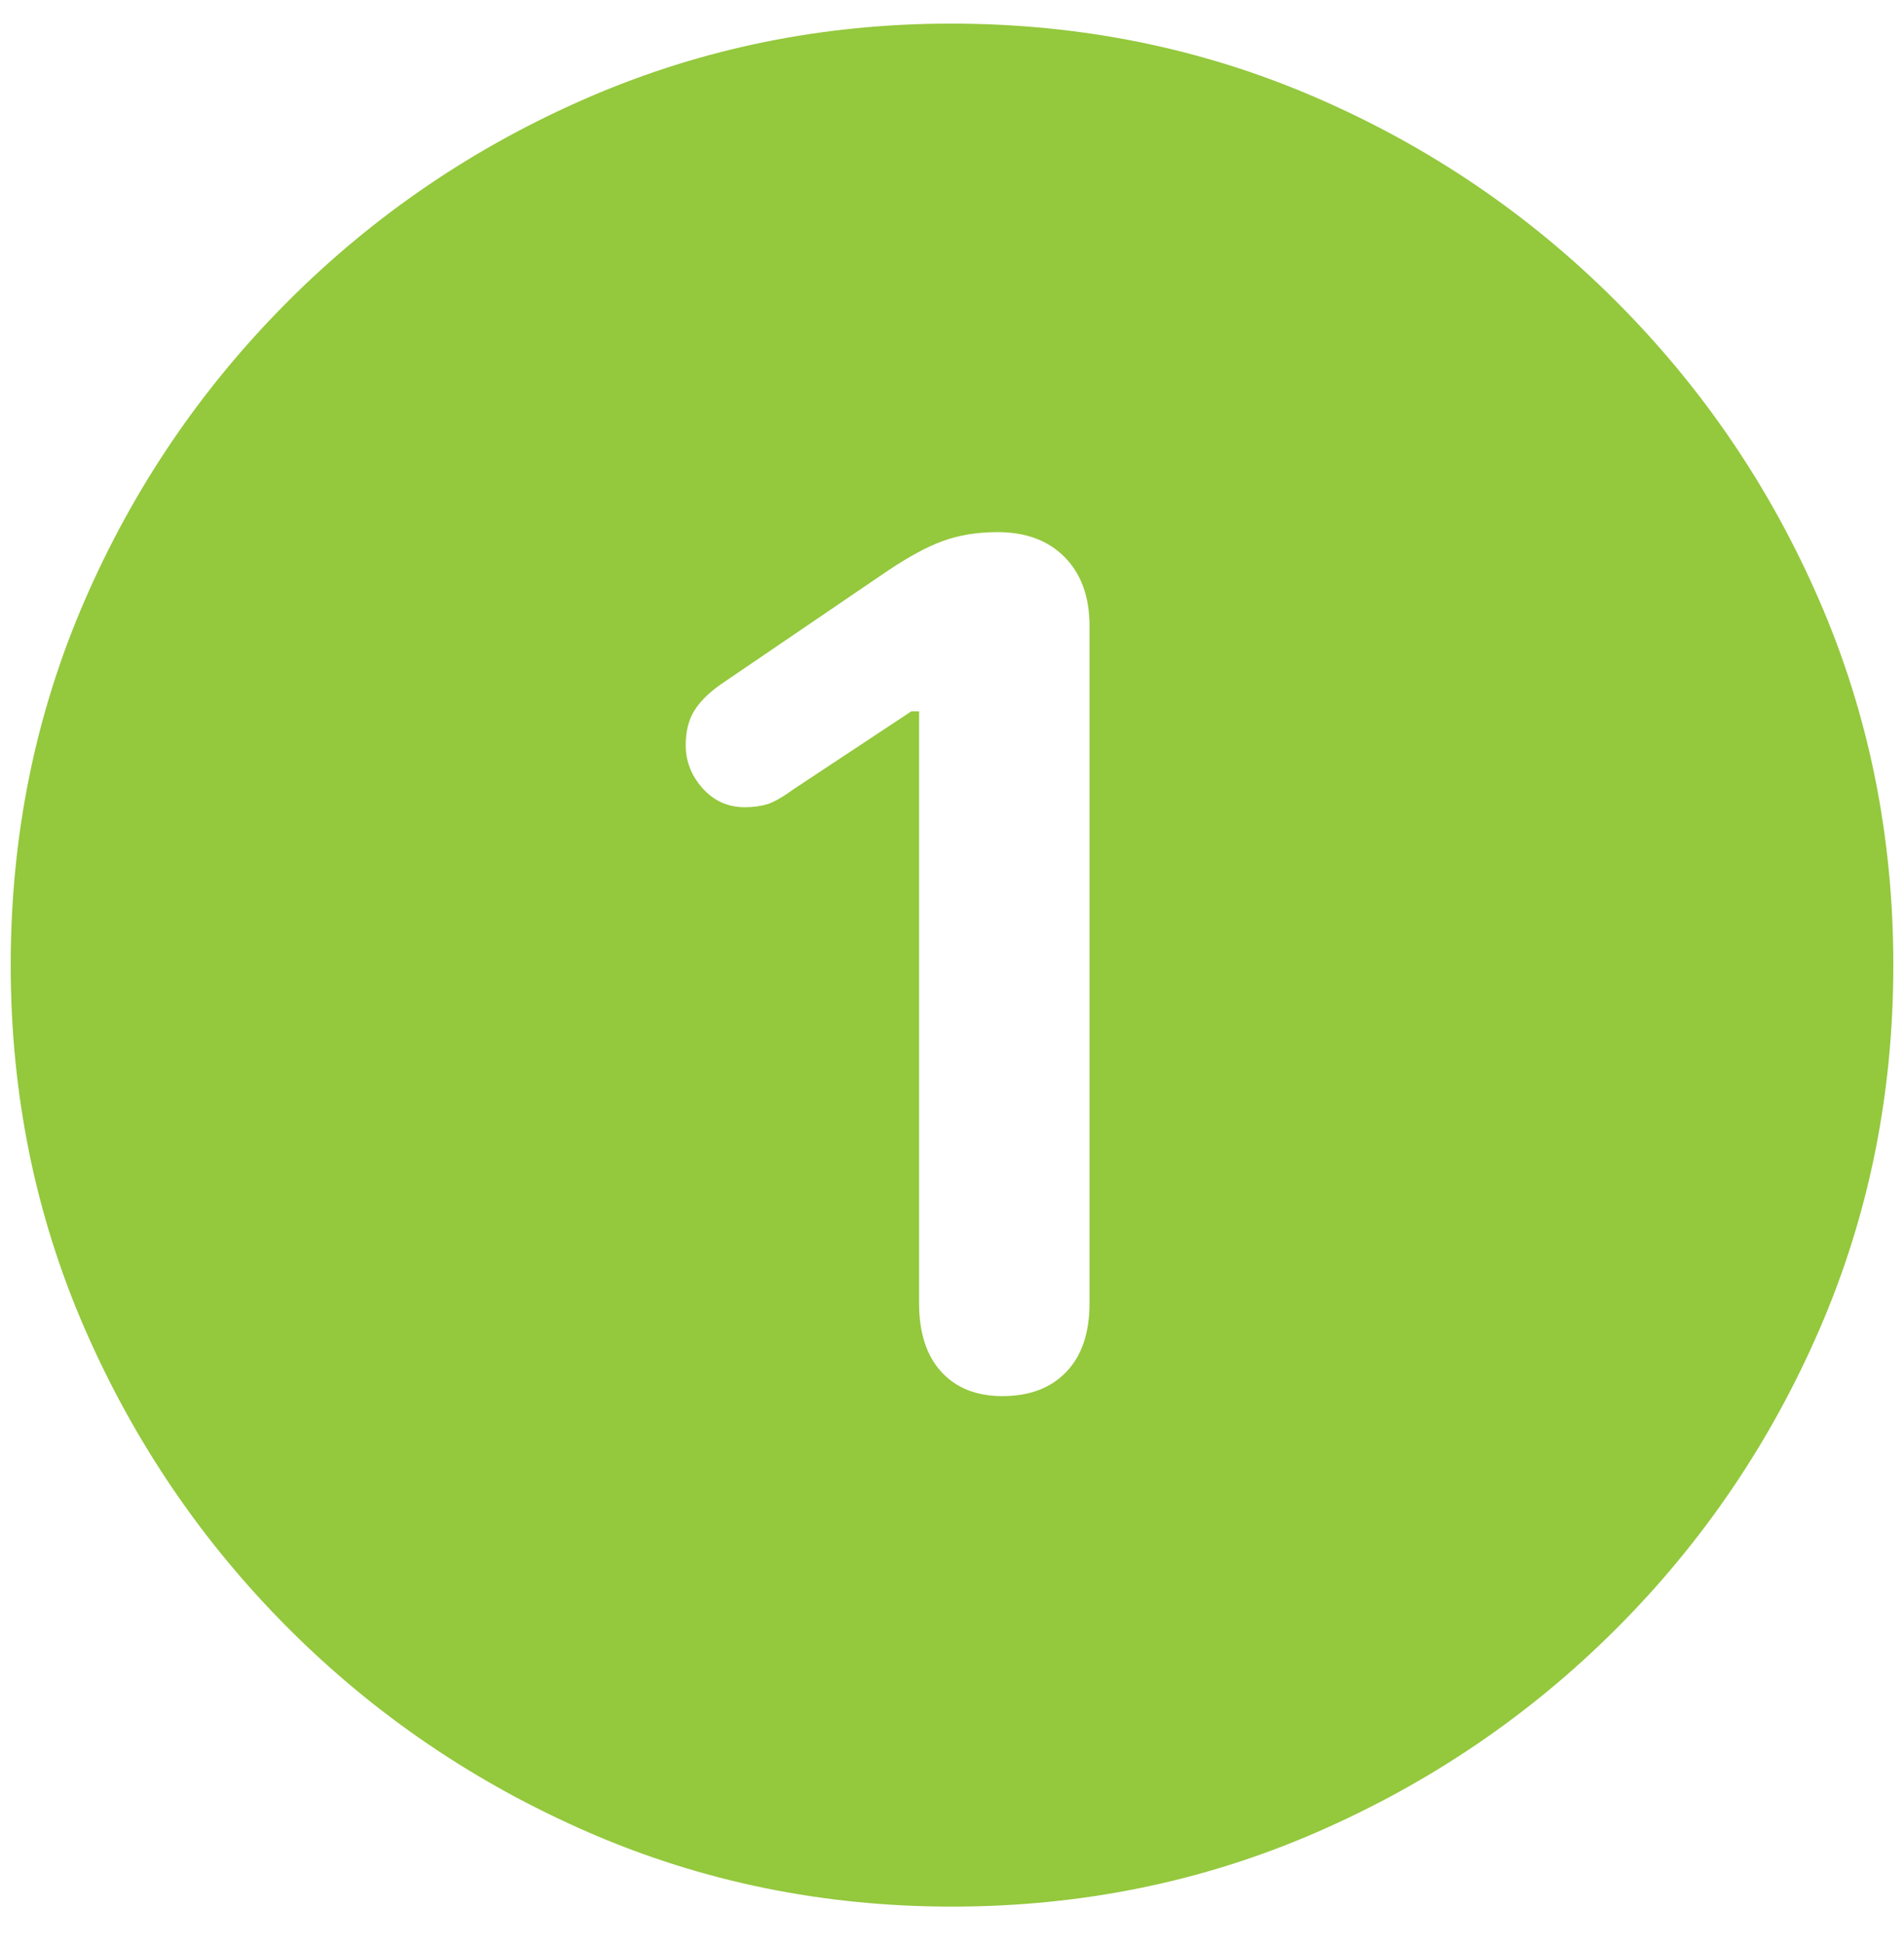 <?xml version="1.0" encoding="UTF-8"?>
<svg width="48px" height="49px" viewBox="0 0 48 49" version="1.1" xmlns="http://www.w3.org/2000/svg" xmlns:xlink="http://www.w3.org/1999/xlink">
    <title>􀀻</title>
    <g id="Page-1" stroke="none" stroke-width="1" fill="none" fill-rule="evenodd">
        <g id="VG-VIÑALS" transform="translate(-220, -1445)" fill="#94C83D" fill-rule="nonzero">
            <path d="M244,1493.056 C247.256,1493.056 250.316,1492.433 253.18,1491.188 C256.045,1489.943 258.568,1488.23 260.749,1486.049 C262.93,1483.868 264.639,1481.349 265.875,1478.493 C267.112,1475.636 267.731,1472.58 267.731,1469.325 C267.731,1466.07 267.112,1463.014 265.875,1460.158 C264.639,1457.301 262.925,1454.778 260.736,1452.589 C258.547,1450.4 256.02,1448.687 253.156,1447.45 C250.291,1446.213 247.231,1445.595 243.976,1445.595 C240.753,1445.595 237.71,1446.213 234.845,1447.45 C231.981,1448.687 229.454,1450.4 227.265,1452.589 C225.076,1454.778 223.362,1457.301 222.125,1460.158 C220.889,1463.014 220.27,1466.07 220.27,1469.325 C220.27,1472.58 220.893,1475.636 222.138,1478.493 C223.383,1481.349 225.096,1483.868 227.277,1486.049 C229.458,1488.23 231.981,1489.943 234.845,1491.188 C237.71,1492.433 240.762,1493.056 244,1493.056 Z M245.27,1480.189 C244.619,1480.189 244.106,1479.986 243.732,1479.579 C243.358,1479.172 243.17,1478.594 243.17,1477.846 L243.17,1462.929 L242.975,1462.929 L240.021,1464.882 C239.728,1465.093 239.5,1465.224 239.337,1465.272 C239.175,1465.321 238.987,1465.346 238.776,1465.346 C238.353,1465.346 237.999,1465.187 237.714,1464.87 C237.429,1464.552 237.287,1464.19 237.287,1463.783 C237.287,1463.441 237.356,1463.157 237.494,1462.929 C237.632,1462.701 237.848,1462.481 238.141,1462.27 L242.34,1459.413 C242.894,1459.039 243.374,1458.778 243.781,1458.632 C244.188,1458.485 244.643,1458.412 245.148,1458.412 C245.864,1458.412 246.43,1458.624 246.845,1459.047 C247.26,1459.47 247.467,1460.048 247.467,1460.78 L247.467,1477.846 C247.467,1478.594 247.272,1479.172 246.881,1479.579 C246.491,1479.986 245.954,1480.189 245.27,1480.189 Z" id="􀀻"></path>
        </g>
    </g>
</svg>